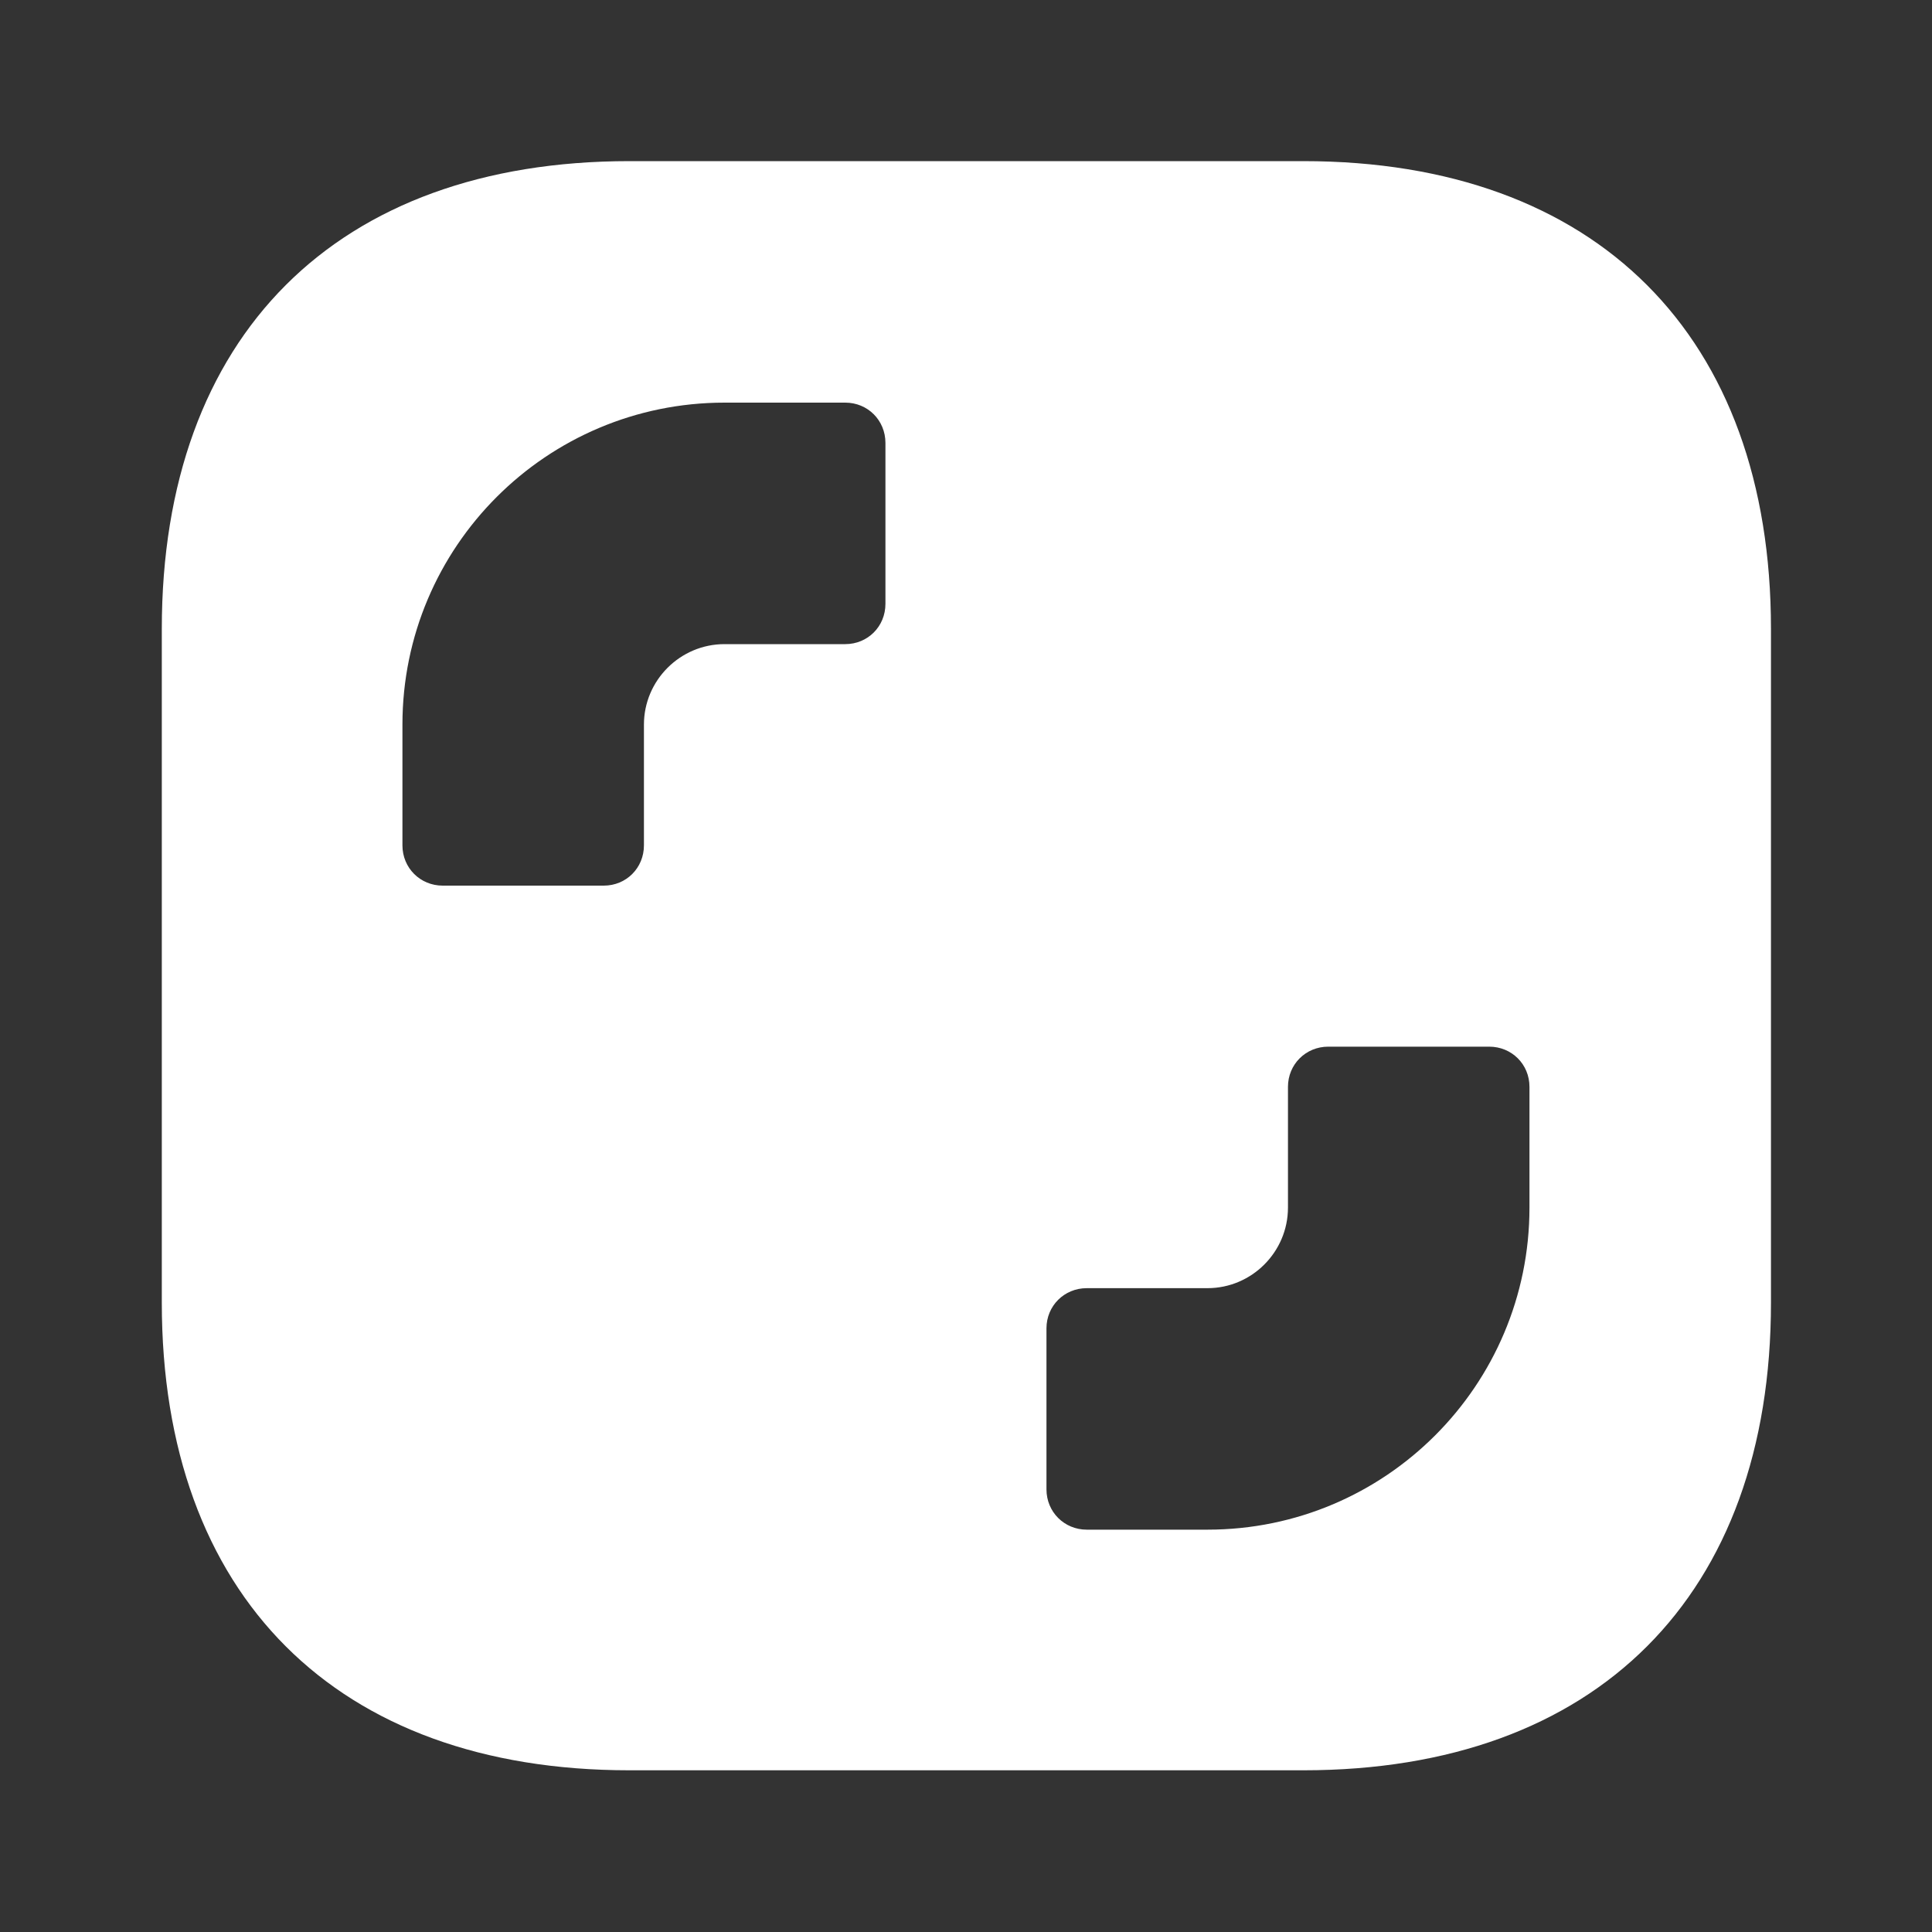 <svg width="20" height="20" viewBox="0 0 20 20" fill="none" xmlns="http://www.w3.org/2000/svg">
<rect x="0" y="0" width="20" height="20" fill="#333333" stroke="none"/>
<path d="M13.492 1.668H6.516C3.483 1.668 1.675 3.476 1.675 6.51V13.485C1.675 16.518 3.483 18.326 6.516 18.326H13.492C16.525 18.326 18.333 16.518 18.333 13.485V6.51C18.333 3.476 16.525 1.668 13.492 1.668ZM9.166 6.251C9.166 6.485 8.983 6.668 8.75 6.668H7.5C7.041 6.668 6.666 7.043 6.666 7.501V8.751C6.666 8.985 6.483 9.168 6.25 9.168H4.583C4.35 9.168 4.166 8.985 4.166 8.751V7.501C4.166 5.66 5.658 4.168 7.5 4.168H8.75C8.983 4.168 9.166 4.351 9.166 4.585V6.251ZM15.833 12.501C15.833 14.343 14.341 15.835 12.5 15.835H11.25C11.017 15.835 10.833 15.651 10.833 15.418V13.751C10.833 13.518 11.017 13.335 11.25 13.335H12.5C12.958 13.335 13.333 12.96 13.333 12.501V11.251C13.333 11.018 13.517 10.835 13.75 10.835H15.416C15.65 10.835 15.833 11.018 15.833 11.251V12.501Z" fill="white"/>
</svg>
